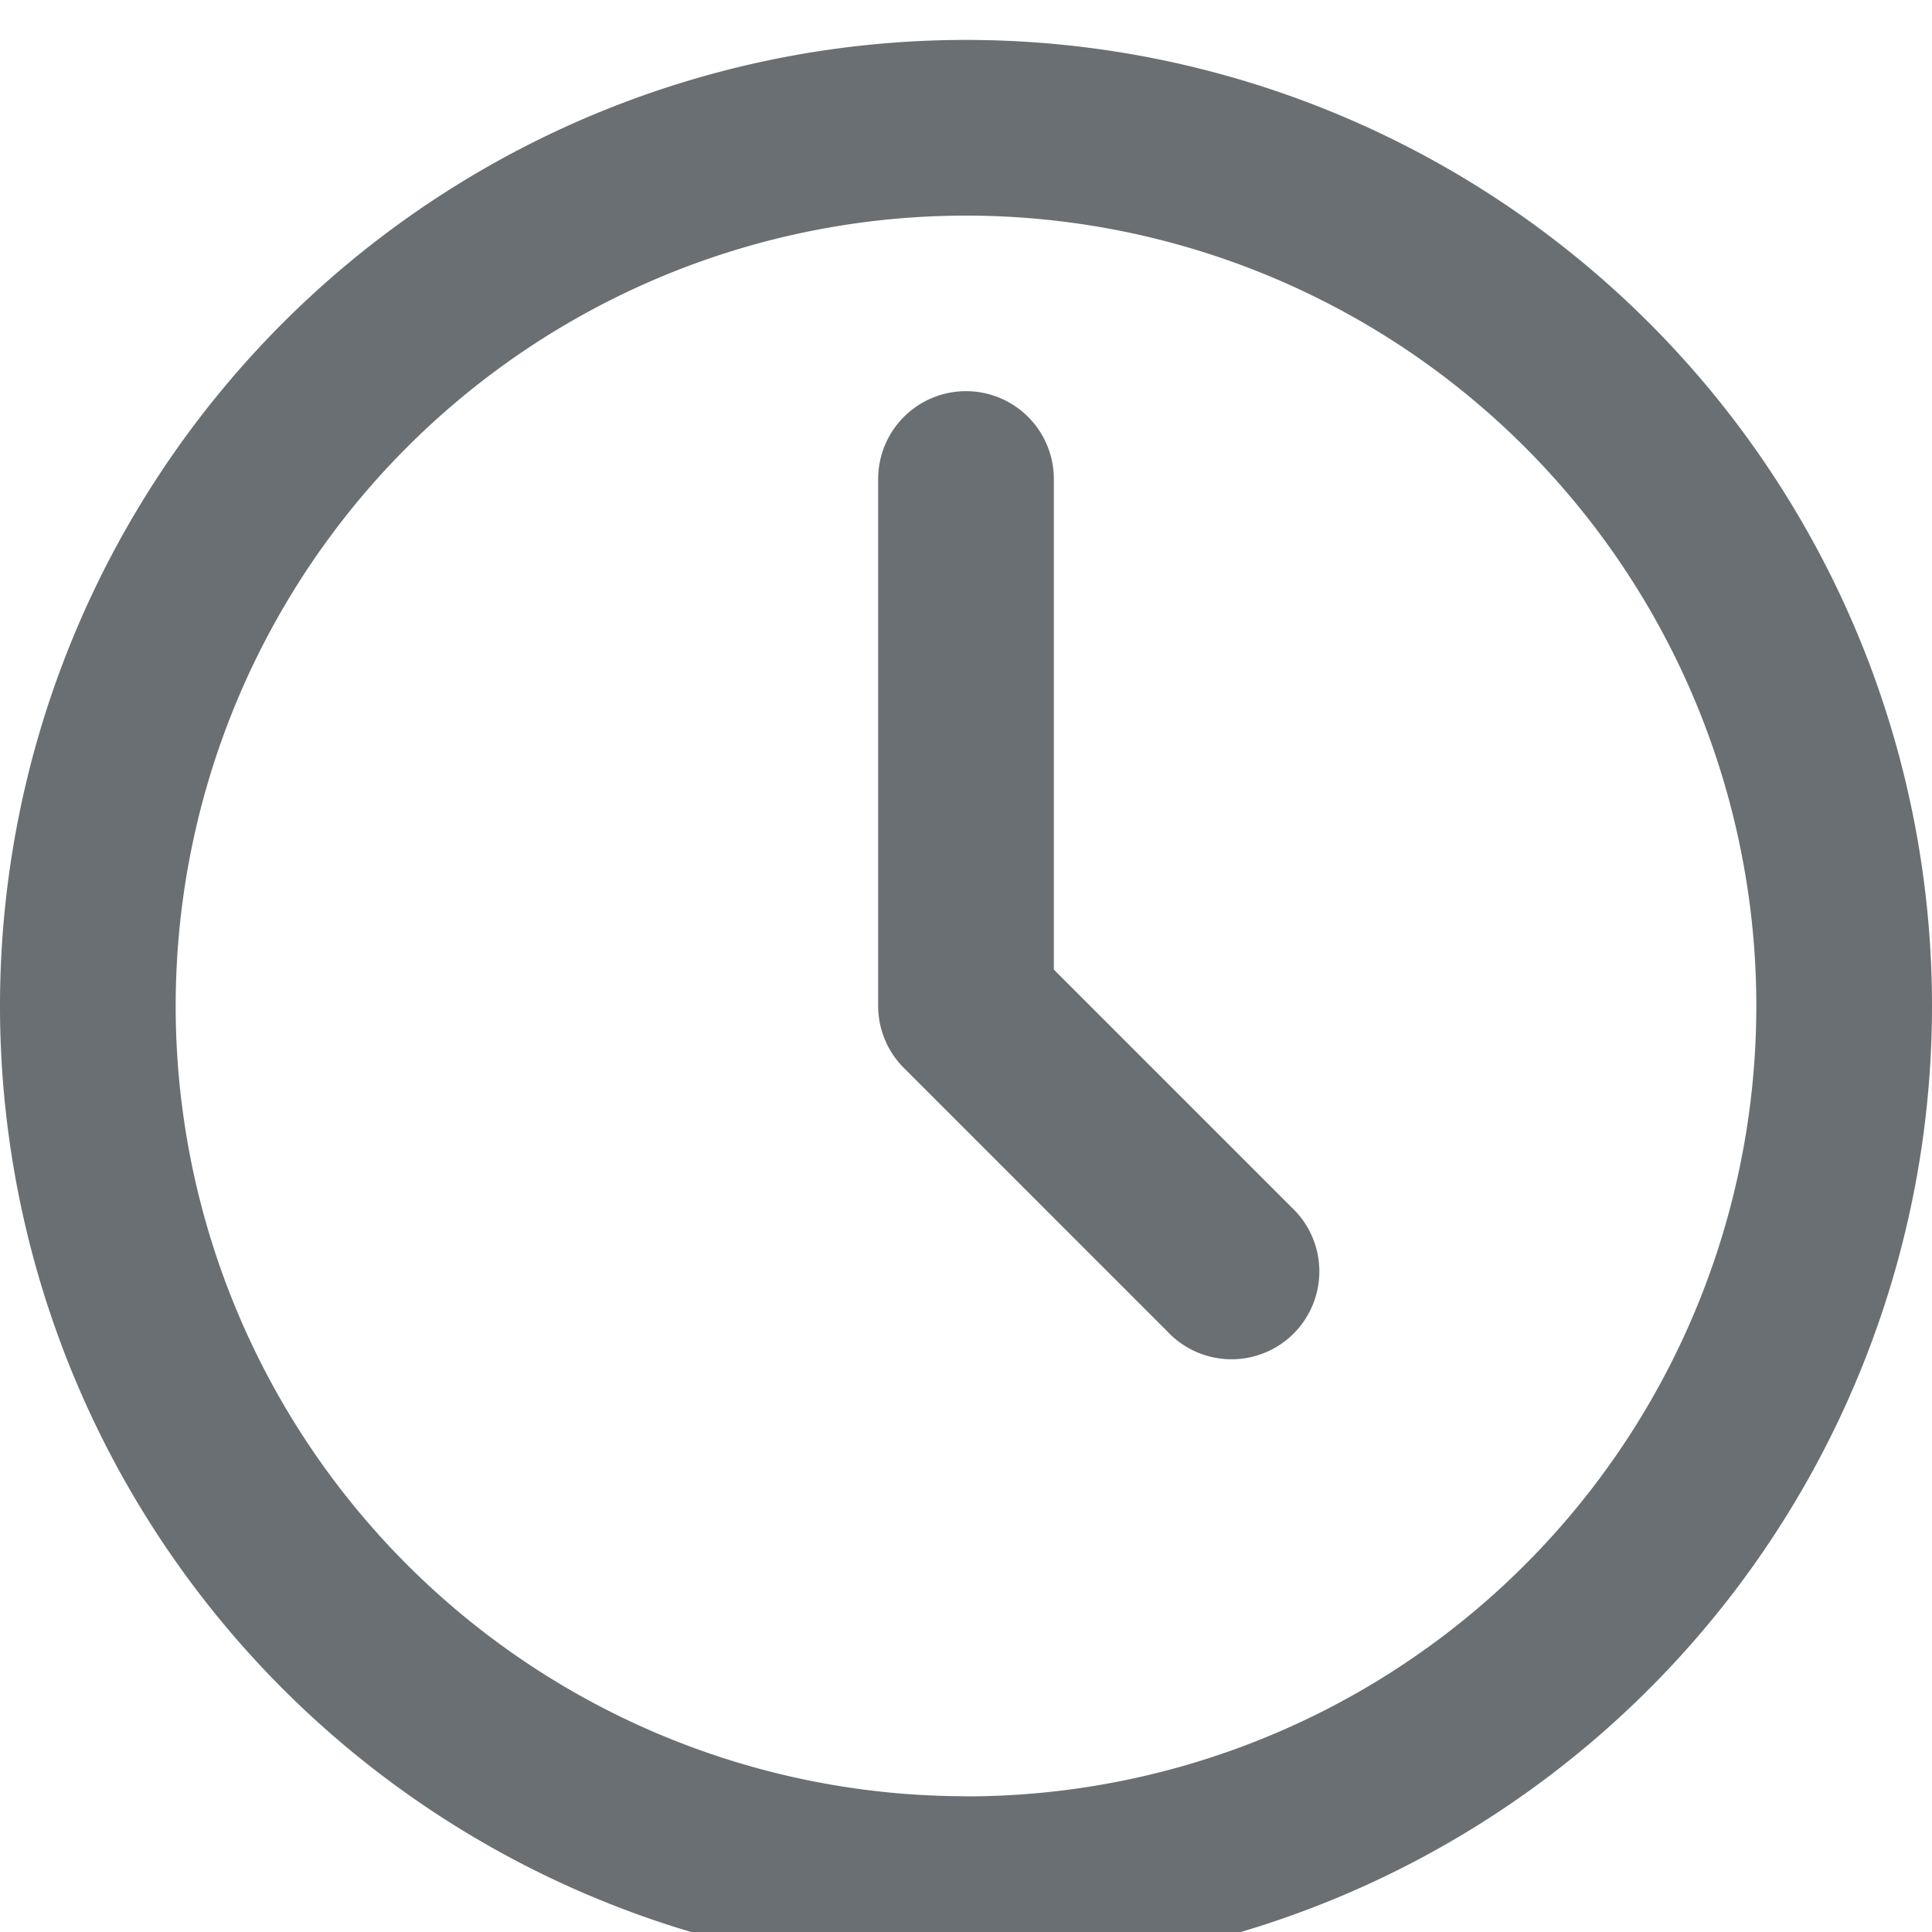 <svg xmlns="http://www.w3.org/2000/svg" xmlnsxlink="http://www.w3.org/1999/xlink" width="15" height="15" viewBox="0 0 15 15">
  <defs>
    <clipPath id="time">
      <rect id="Rectangle_513" data-name="Rectangle 513" width="15" height="15" transform="translate(0 -0.31)" fill="#6a6f73" stroke="#707070" stroke-width="1"/>
    </clipPath>
  </defs>
  <g id="Mask_Group_18" data-name="Mask Group 18" transform="translate(0 0.31)" clip-path="url(#time)">
    <g id="svgexport-6_26_" data-name="svgexport-6 (26)">
      <path id="Path_5157" data-name="Path 5157" d="M8.045.545a7.5,7.5,0,1,0,7.5,7.5,7.5,7.5,0,0,0-7.5-7.5Zm0,13.636a6.136,6.136,0,1,1,6.136-6.136A6.136,6.136,0,0,1,8.045,14.182Z" transform="translate(-0.545 -0.545)" fill="#6a6f73"/>
      <path id="Path_5158" data-name="Path 5158" d="M7.364,7.218V3.409A.682.682,0,0,0,6,3.409V7.5a.682.682,0,0,0,.2.482l2.046,2.046a.682.682,0,1,0,.964-.964Z" transform="translate(0.818 0)" fill="#6a6f73"/>
    </g>
  </g>
</svg>
